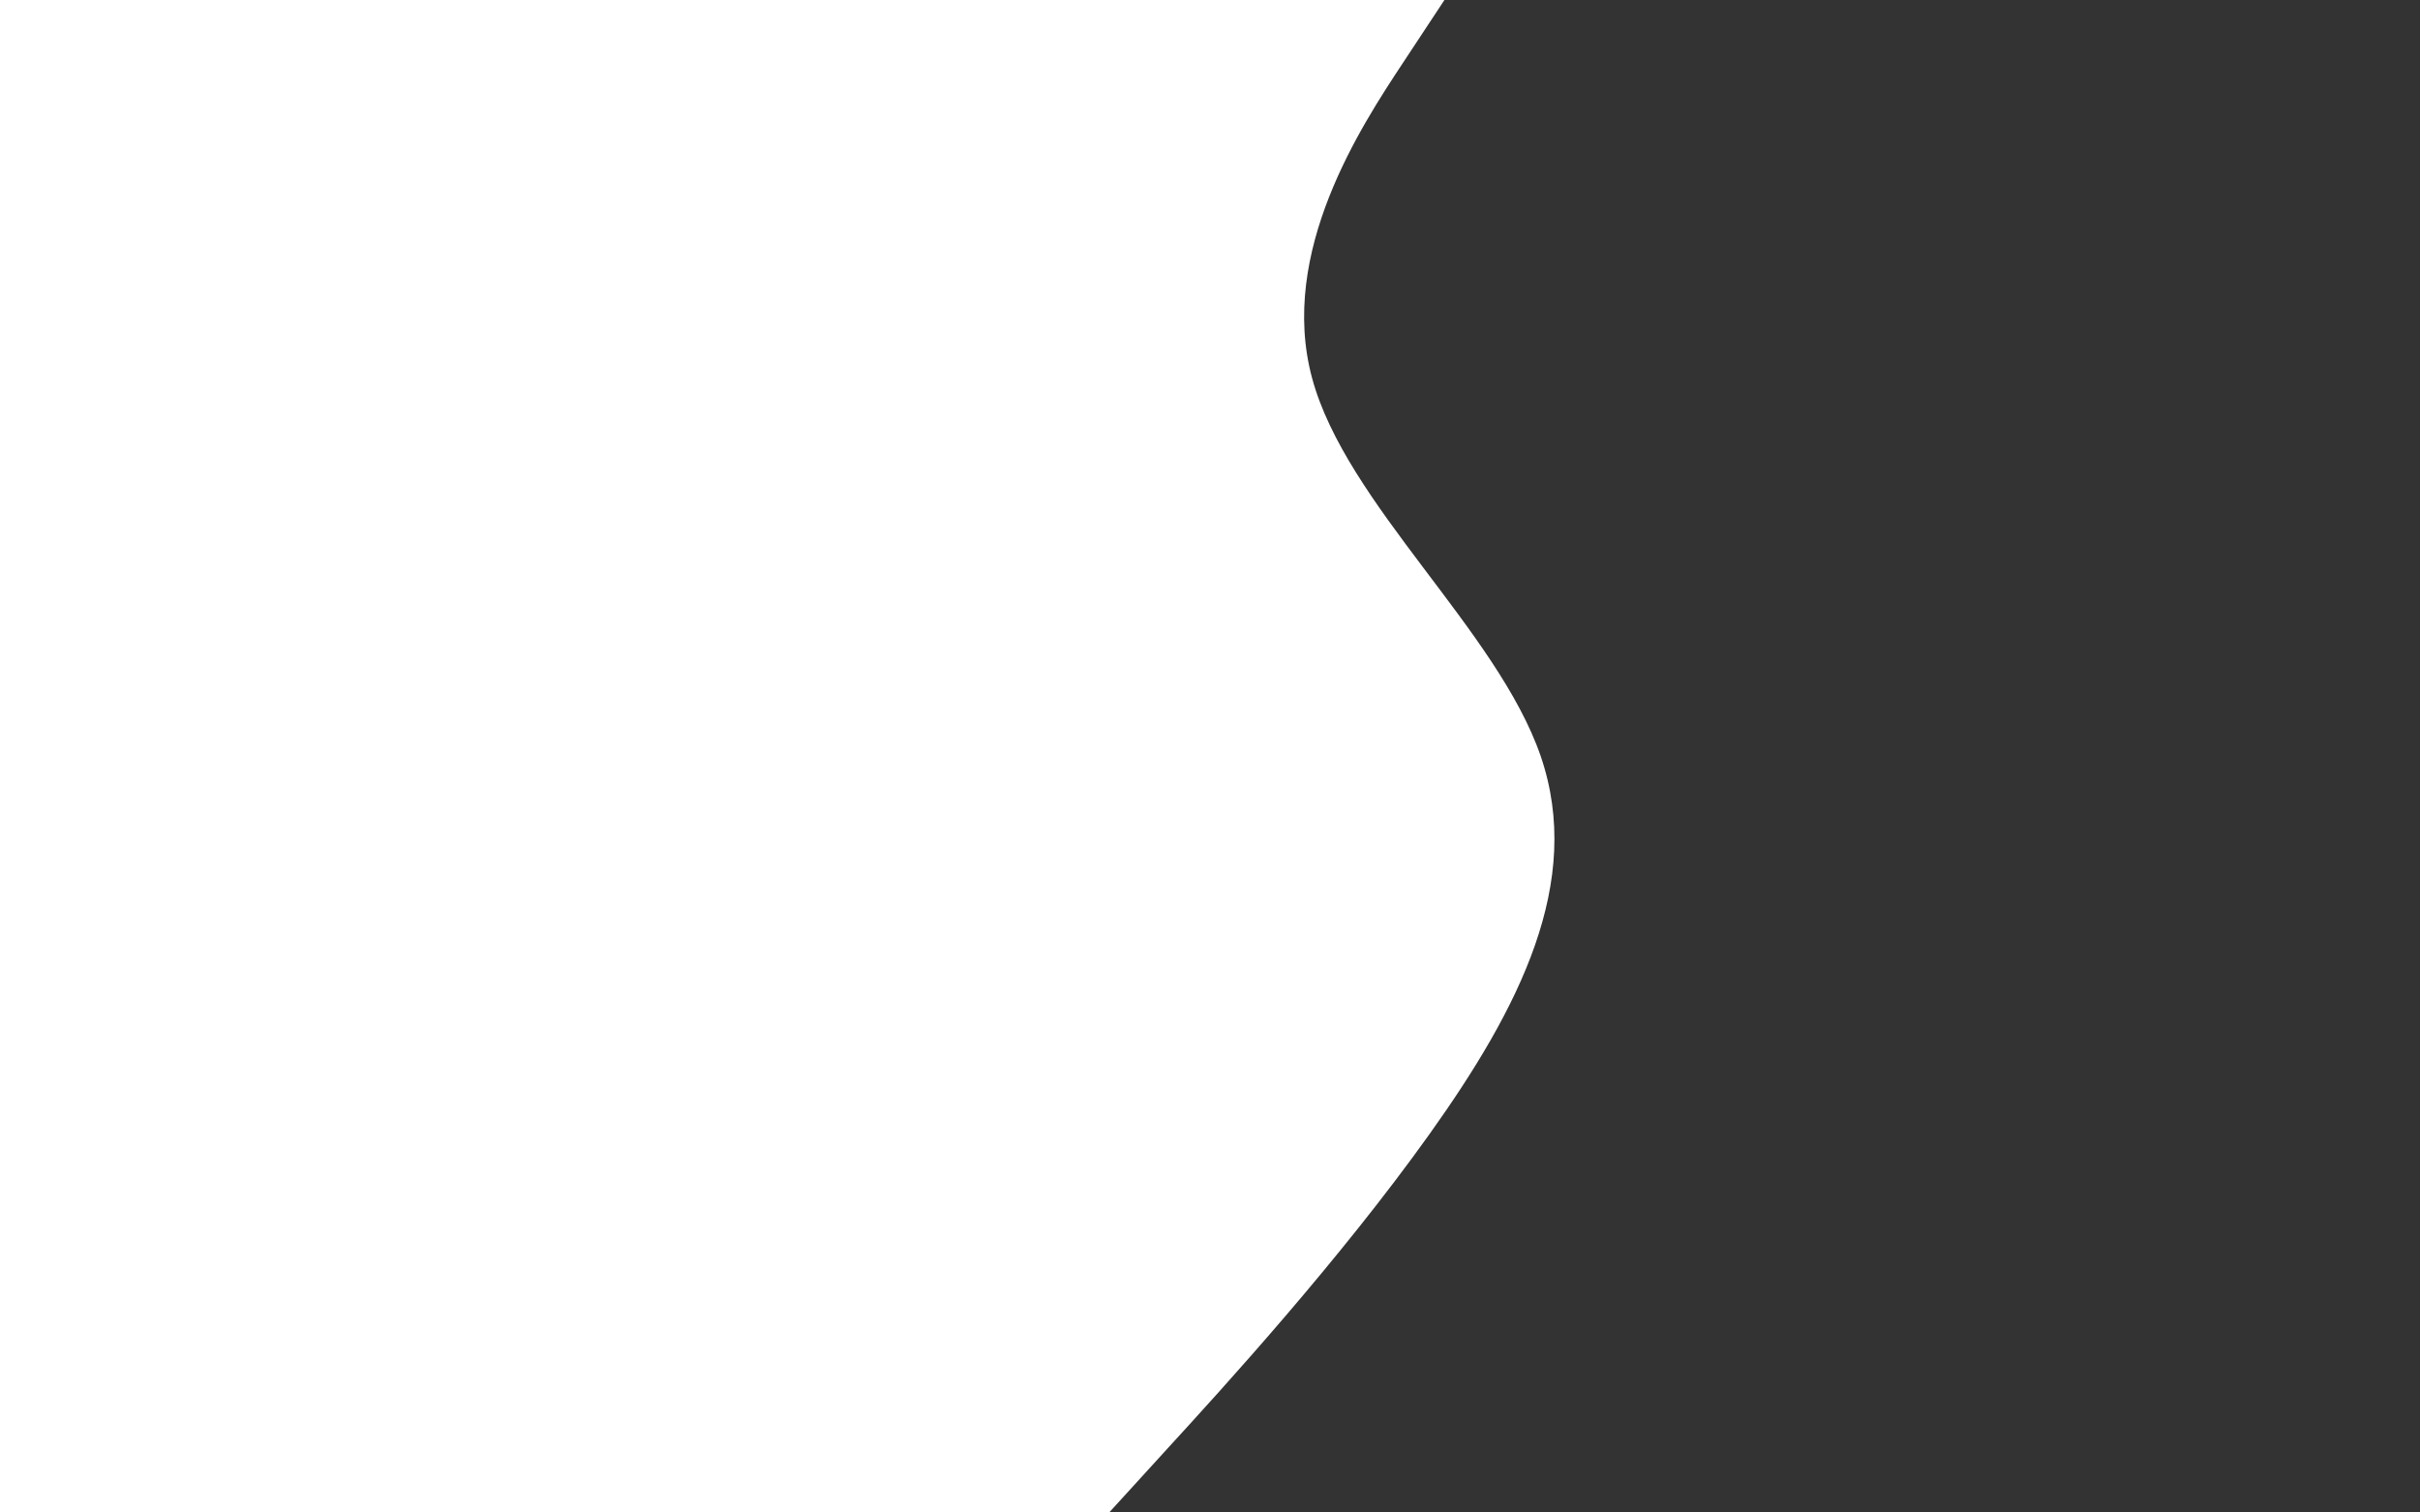 <svg id="visual" viewBox="0 0 960 600" width="960" height="600" xmlns="http://www.w3.org/2000/svg" xmlns:xlink="http://www.w3.org/1999/xlink" version="1.1"><rect x="0" y="0" width="960" height="600" fill="#333333" stroke="none"/><path d="M573 0L556.5 25C540 50 507 100 520.5 150C534 200 594 250 611.2 300C628.3 350 602.7 400 567 450C531.3 500 485.7 550 462.8 575L440 600L0 600L0 575C0 550 0 500 0 450C0 400 0 350 0 300C0 250 0 200 0 150C0 100 0 50 0 25L0 0Z" fill="#fff" stroke-linecap="round" stroke-linejoin="miter"></path></svg>